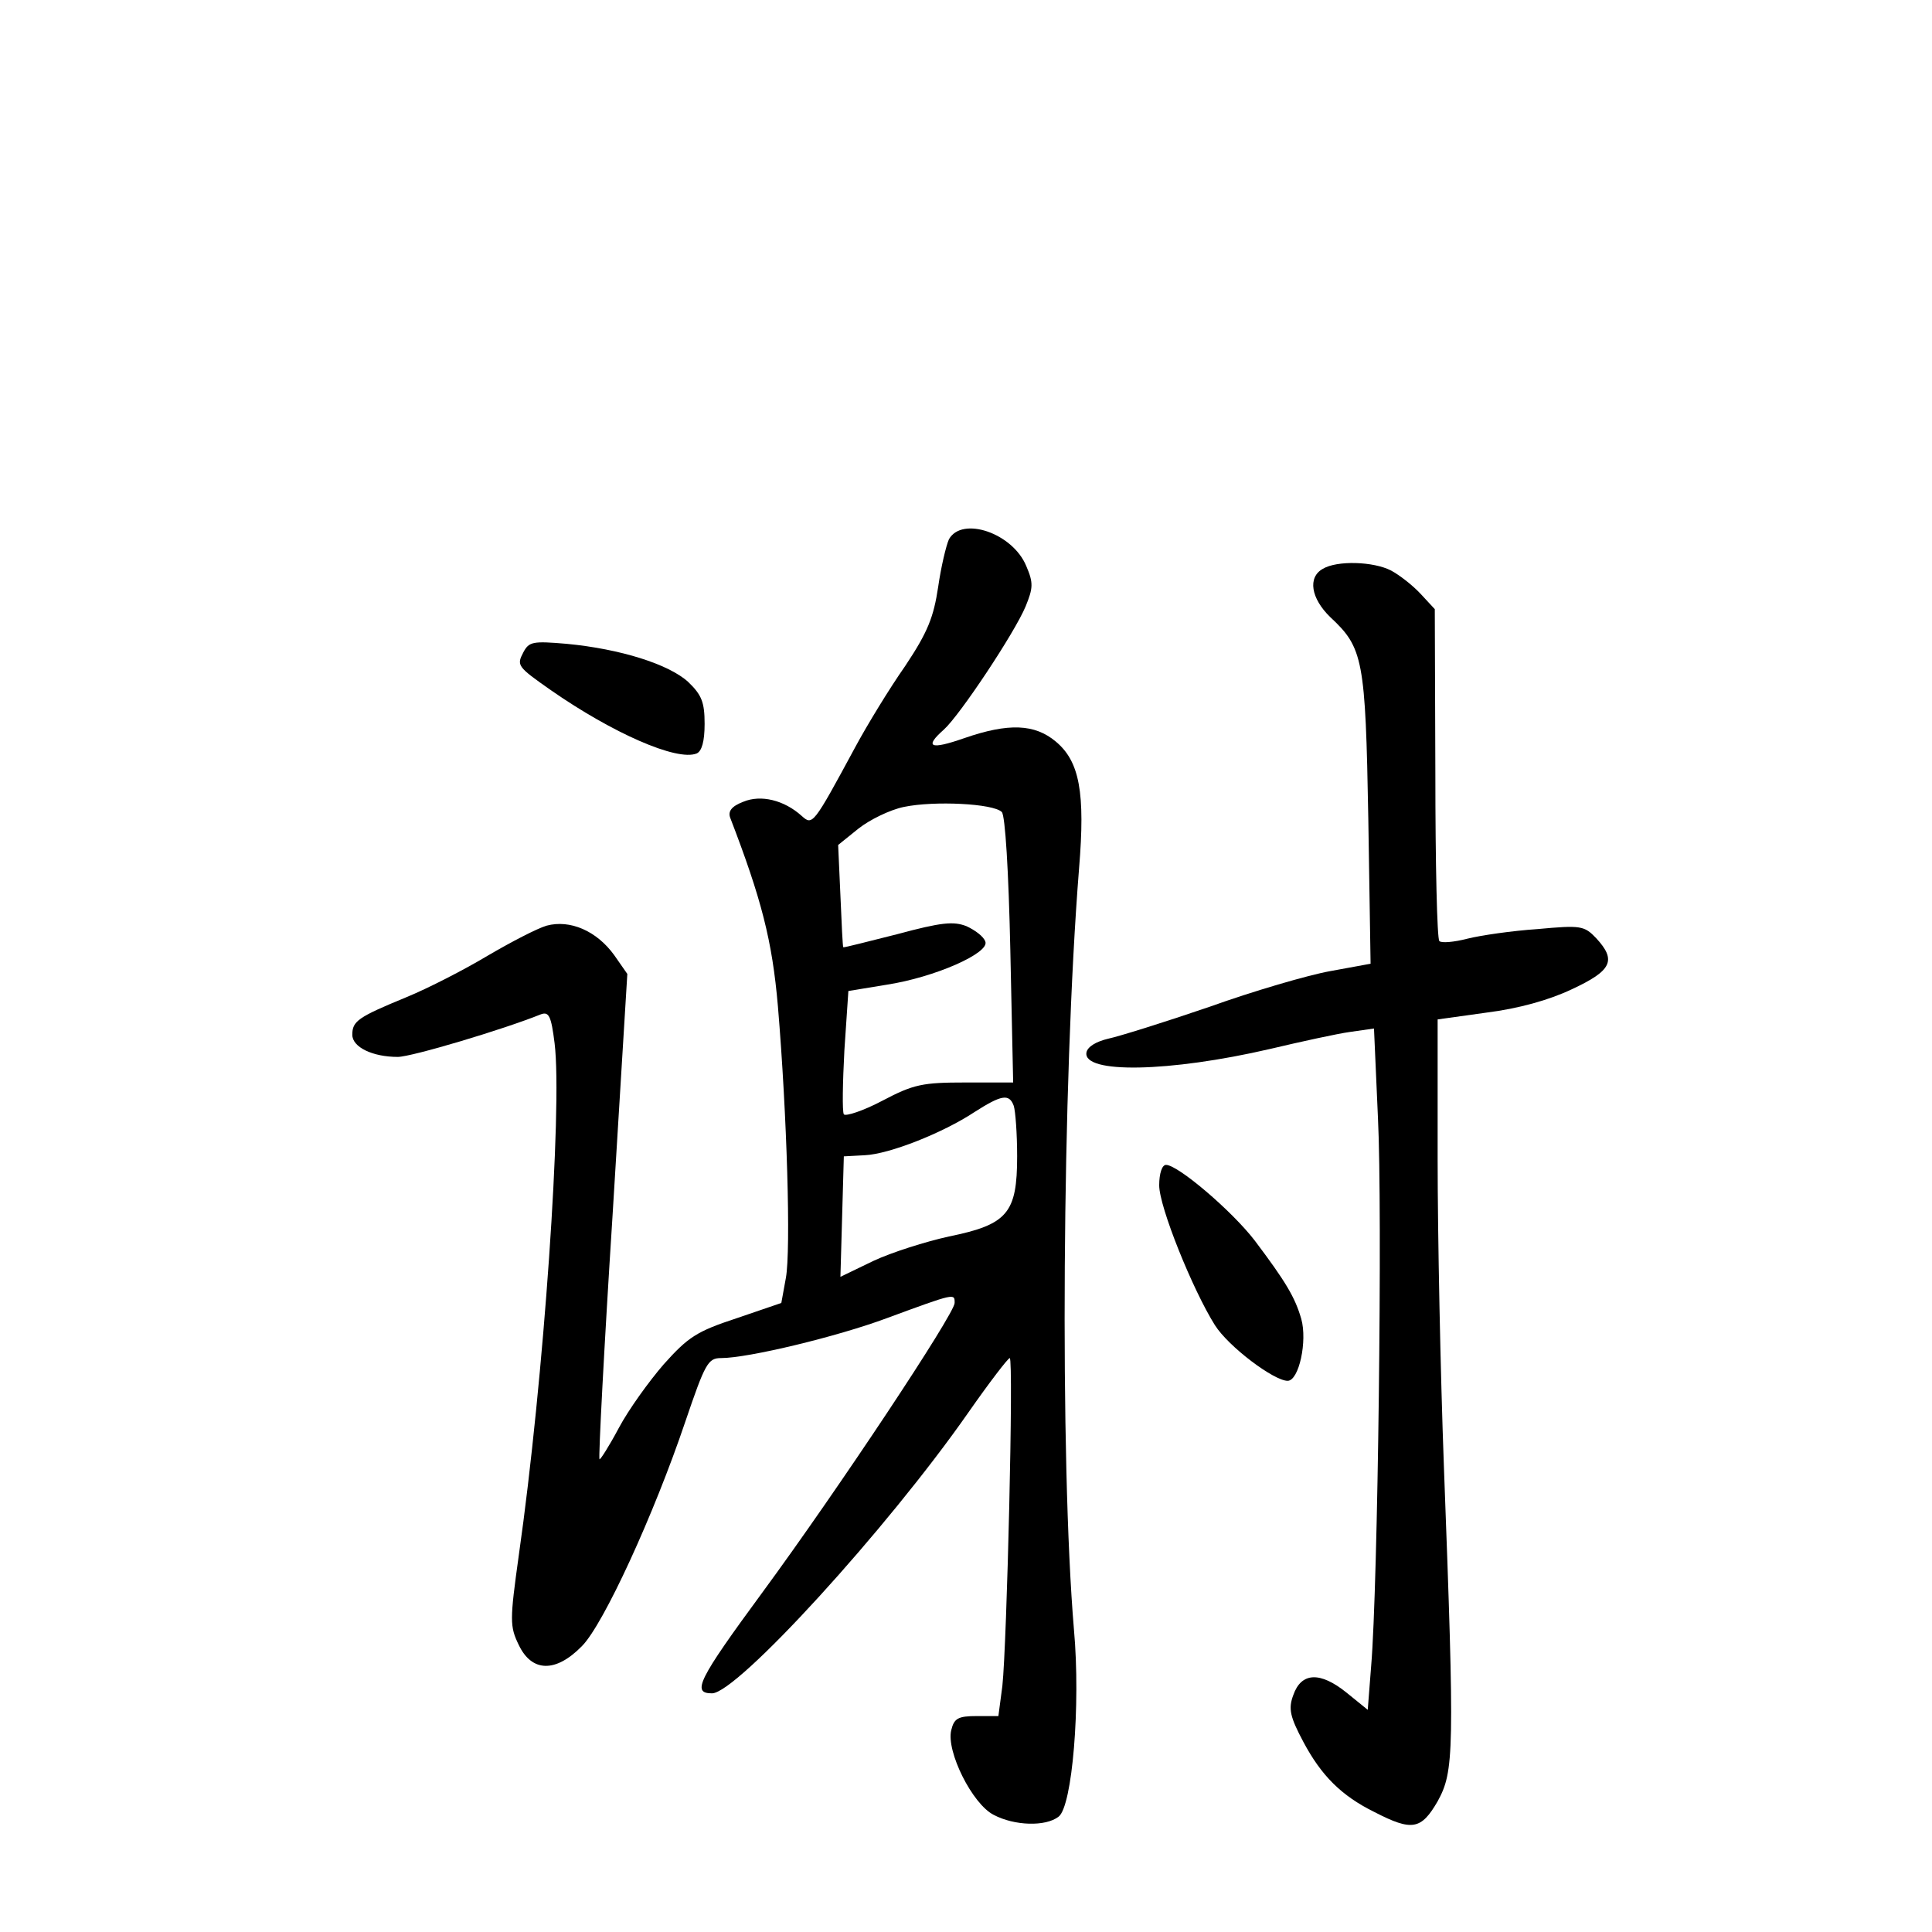 <?xml version="1.0" standalone="no"?>
<!DOCTYPE svg PUBLIC "-//W3C//DTD SVG 20010904//EN"
 "http://www.w3.org/TR/2001/REC-SVG-20010904/DTD/svg10.dtd">
<svg version="1.0" xmlns="http://www.w3.org/2000/svg"
 width="340pt" height="340pt" viewBox="0 0 340 340"
 preserveAspectRatio="xMidYMid meet">
<g transform="translate(0,340) scale(0.1,-0.1)"
fill="#000000" stroke="none">
<path d="M1670 2451 c-5 -11 -14 -49 -19 -84 -8 -53 -18 -79 -58 -139 -28 -40
-67 -104 -88 -143 -74 -137 -75 -138 -94 -121 -31 28 -72 38 -103 25 -21 -8
-27 -17 -23 -28 55 -143 74 -216 84 -332 16 -191 23 -429 14 -478 l-8 -44 -79
-27 c-70 -23 -85 -33 -128 -81 -26 -30 -62 -80 -79 -112 -17 -32 -33 -57 -34
-55 -2 2 8 195 23 429 l26 425 -23 33 c-31 43 -78 63 -119 52 -17 -5 -63 -29
-104 -53 -40 -24 -104 -57 -143 -73 -85 -35 -95 -42 -95 -66 0 -22 36 -39 80
-39 24 0 185 48 252 75 14 5 18 -3 24 -51 14 -114 -19 -593 -63 -901 -16 -115
-16 -125 0 -158 23 -48 65 -49 111 -2 38 38 127 232 182 395 35 103 40 112 63
112 48 0 205 38 291 70 122 45 120 44 120 27 0 -19 -205 -328 -338 -509 -114
-155 -125 -178 -89 -178 44 0 308 289 451 494 37 53 70 96 73 96 7 0 -5 -503
-13 -577 l-7 -53 -38 0 c-33 0 -40 -4 -45 -25 -9 -37 37 -130 75 -149 36 -19
91 -21 114 -3 24 18 39 196 27 329 -25 296 -21 963 9 1340 11 133 1 188 -41
223 -37 31 -83 33 -161 6 -60 -21 -71 -16 -36 15 28 25 125 171 144 217 13 32
14 41 1 71 -24 58 -113 88 -136 47z m93 -480 c6 -6 12 -104 15 -243 l5 -233
-84 0 c-75 0 -91 -3 -146 -32 -34 -18 -65 -28 -68 -24 -3 5 -2 56 1 113 l7
104 67 11 c85 13 182 56 174 76 -3 9 -18 20 -33 27 -23 9 -44 7 -122 -14 -52
-13 -94 -24 -95 -23 -1 1 -3 42 -5 91 l-4 89 36 29 c19 15 55 33 80 38 53 11
157 6 172 -9z m21 -517 c3 -9 6 -49 6 -89 0 -100 -17 -120 -120 -141 -41 -9
-101 -28 -133 -43 l-58 -28 3 106 3 106 37 2 c43 2 137 39 193 76 47 30 61 33
69 11z"/>
<path d="M2328 2399 c-27 -15 -21 -52 13 -85 58 -54 62 -74 67 -355 l4 -255
-71 -13 c-39 -7 -135 -35 -213 -63 -79 -27 -159 -52 -178 -56 -21 -5 -36 -14
-38 -24 -7 -38 146 -35 323 6 55 13 119 27 141 30 l42 6 7 -158 c8 -159 0
-823 -12 -964 l-6 -77 -37 30 c-47 38 -80 36 -94 -4 -9 -24 -6 -38 18 -83 31
-58 66 -94 125 -123 66 -34 82 -31 111 19 29 53 30 84 11 590 -6 162 -11 406
-11 541 l0 245 86 12 c56 7 110 22 150 41 71 33 79 51 43 90 -21 22 -27 23
-103 16 -45 -3 -100 -11 -124 -17 -23 -6 -46 -8 -49 -4 -4 4 -7 136 -7 295
l-1 289 -25 27 c-14 15 -37 33 -52 41 -31 16 -95 18 -120 3z"/>
<path d="M921 2252 c-12 -23 -11 -25 49 -67 108 -75 221 -125 256 -111 9 4 14
21 14 52 0 38 -5 51 -29 74 -34 31 -119 58 -214 67 -59 5 -66 4 -76 -15z"/>
<path d="M2040 1314 c0 -38 59 -184 98 -246 24 -38 104 -98 128 -98 20 0 35
70 24 109 -11 38 -27 65 -82 138 -40 52 -135 133 -156 133 -7 0 -12 -15 -12
-36z"/>
</g>
</svg>
